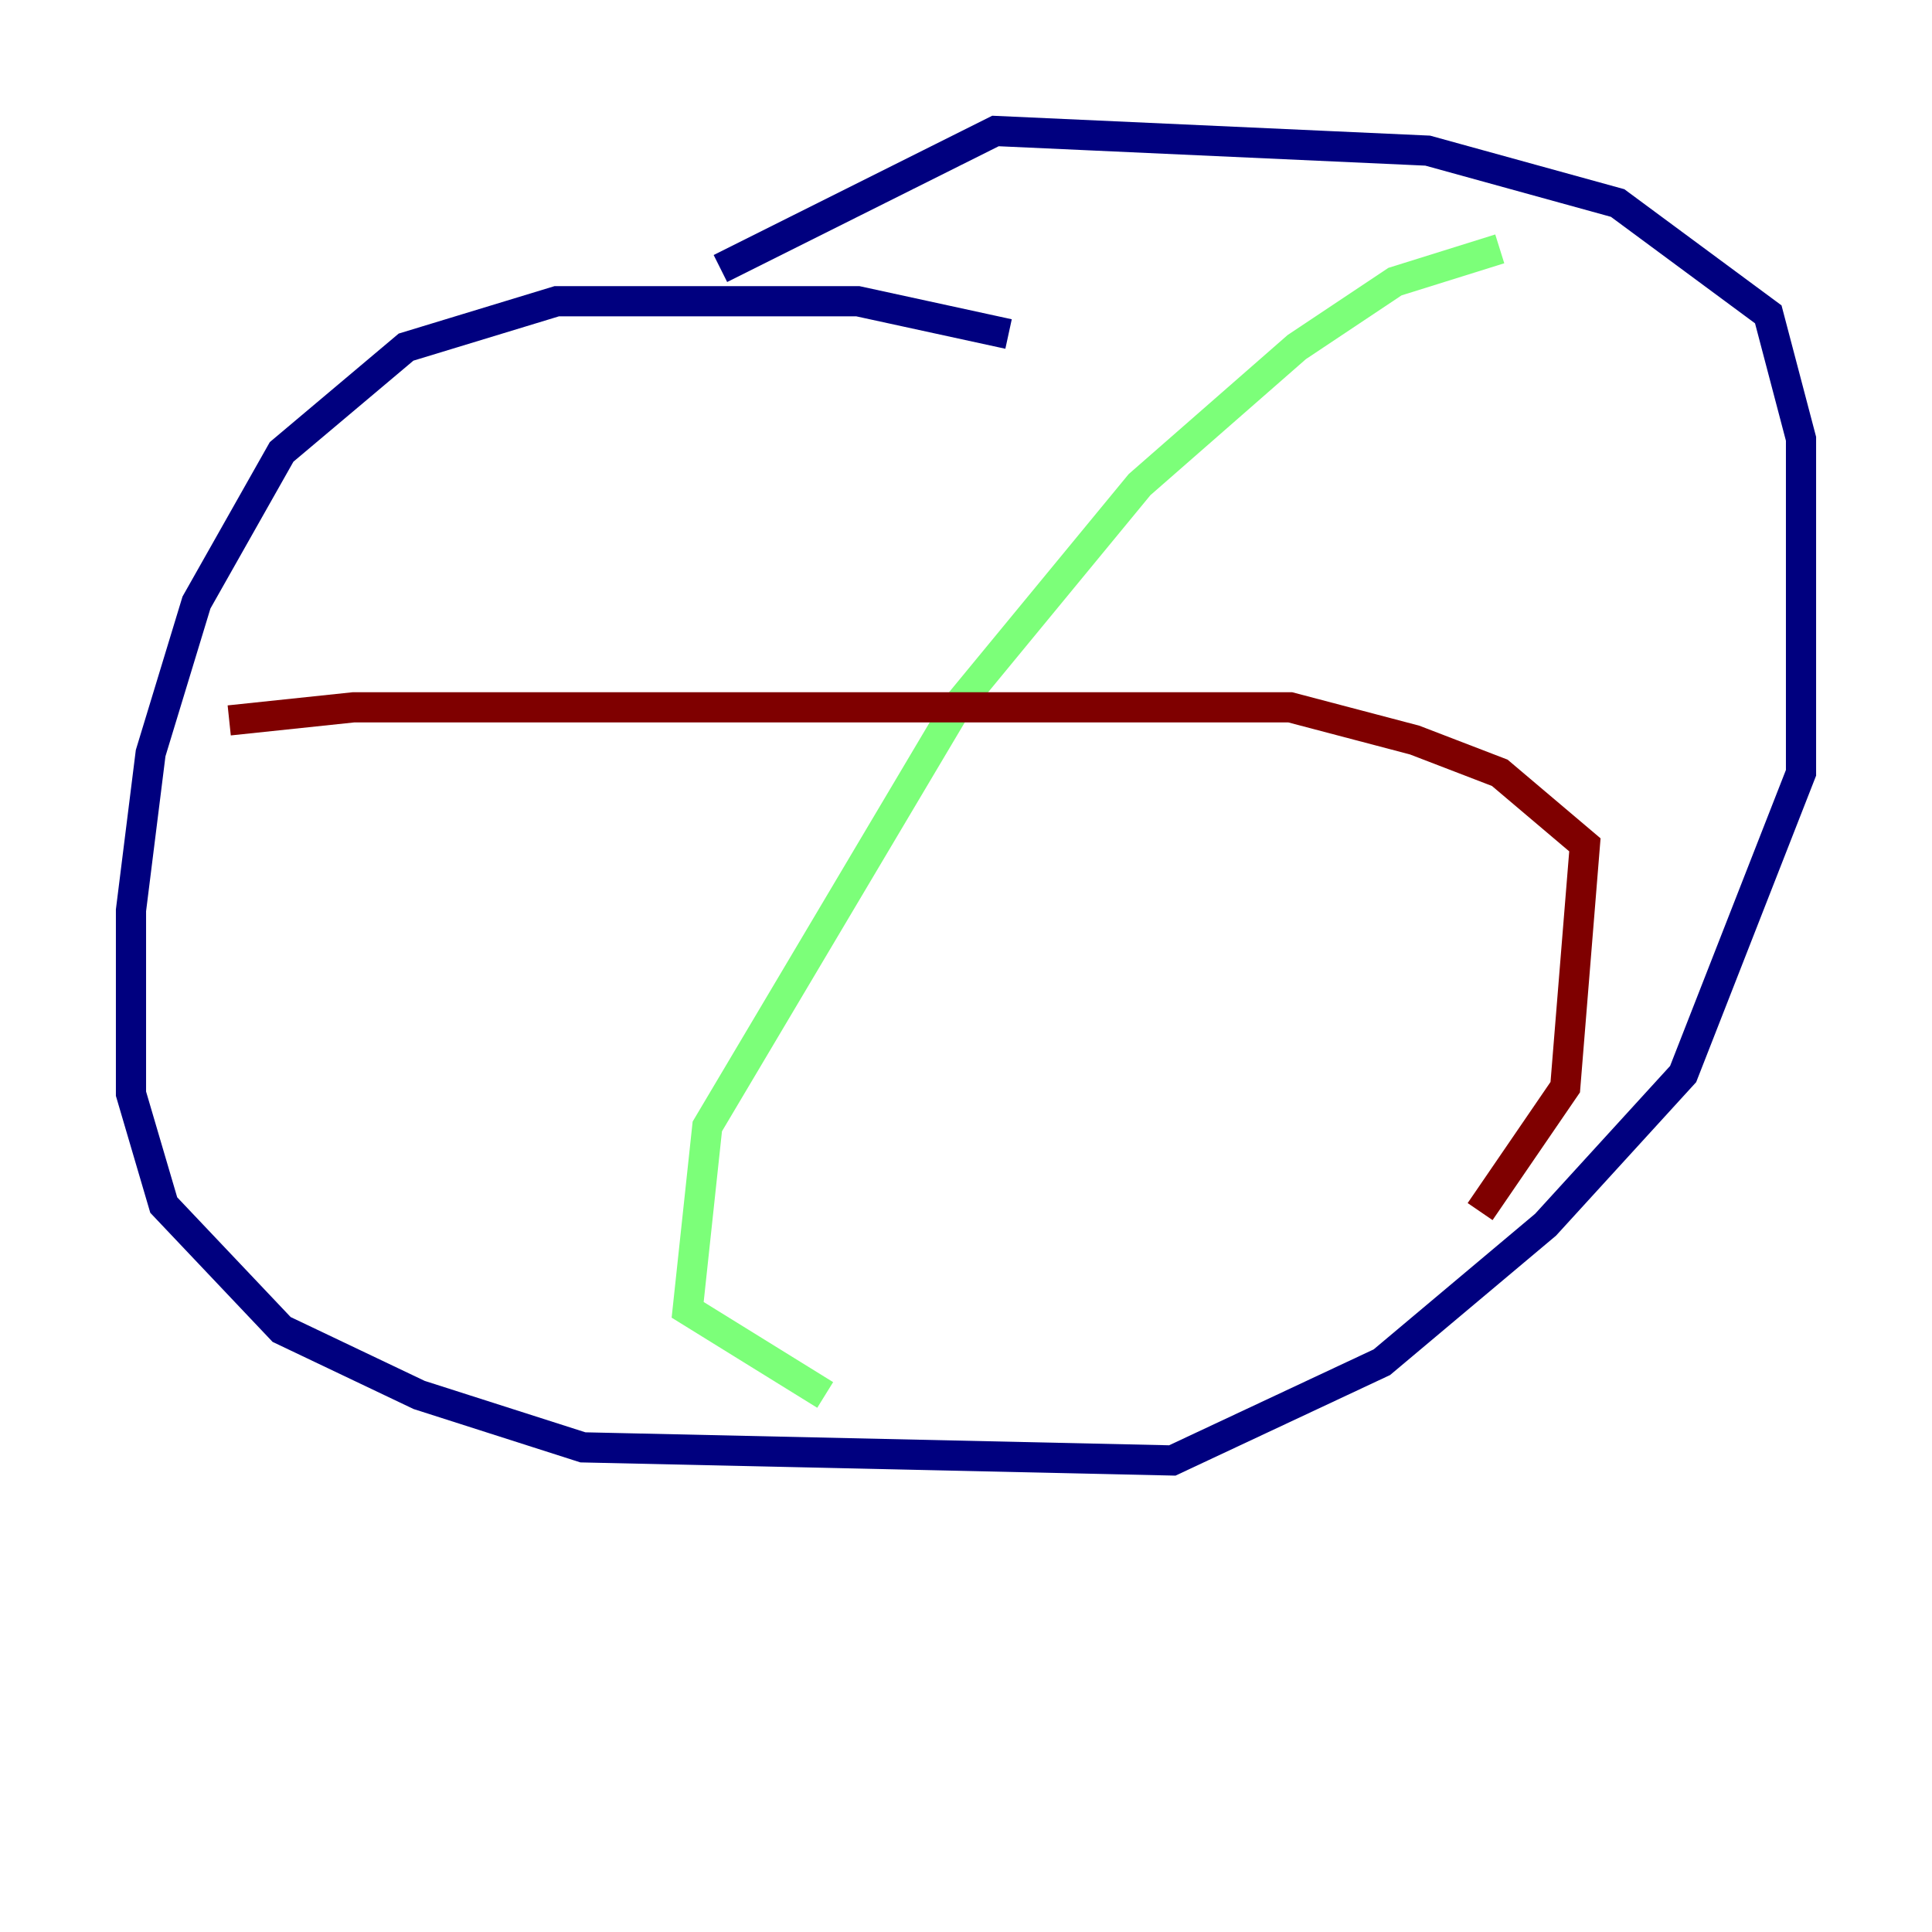 <?xml version="1.0" encoding="utf-8" ?>
<svg baseProfile="tiny" height="128" version="1.2" viewBox="0,0,128,128" width="128" xmlns="http://www.w3.org/2000/svg" xmlns:ev="http://www.w3.org/2001/xml-events" xmlns:xlink="http://www.w3.org/1999/xlink"><defs /><polyline fill="none" points="66.82,22.129 56.841,19.959 36.881,19.959 26.902,22.997 18.658,29.939 13.017,39.919 9.98,49.898 8.678,60.312 8.678,72.461 10.848,79.837 18.658,88.081 27.77,92.42 38.617,95.891 77.668,96.759 91.552,90.251 102.4,81.139 111.512,71.159 119.322,51.2 119.322,29.071 117.153,20.827 107.173,13.451 94.59,9.98 65.953,8.678 47.729,17.79" stroke="#00007f" stroke-width="2" /><polyline fill="none" points="99.363,16.488 92.42,18.658 85.912,22.997 75.498,32.108 63.349,46.861 46.861,74.63 45.559,86.78 54.671,92.42" stroke="#7cff79" stroke-width="2" /><polyline fill="none" points="15.186,47.729 23.43,46.861 85.478,46.861 93.722,49.031 99.363,51.2 105.003,55.973 103.702,72.027 98.061,80.271" stroke="#7f0000" stroke-width="2" /></svg>
